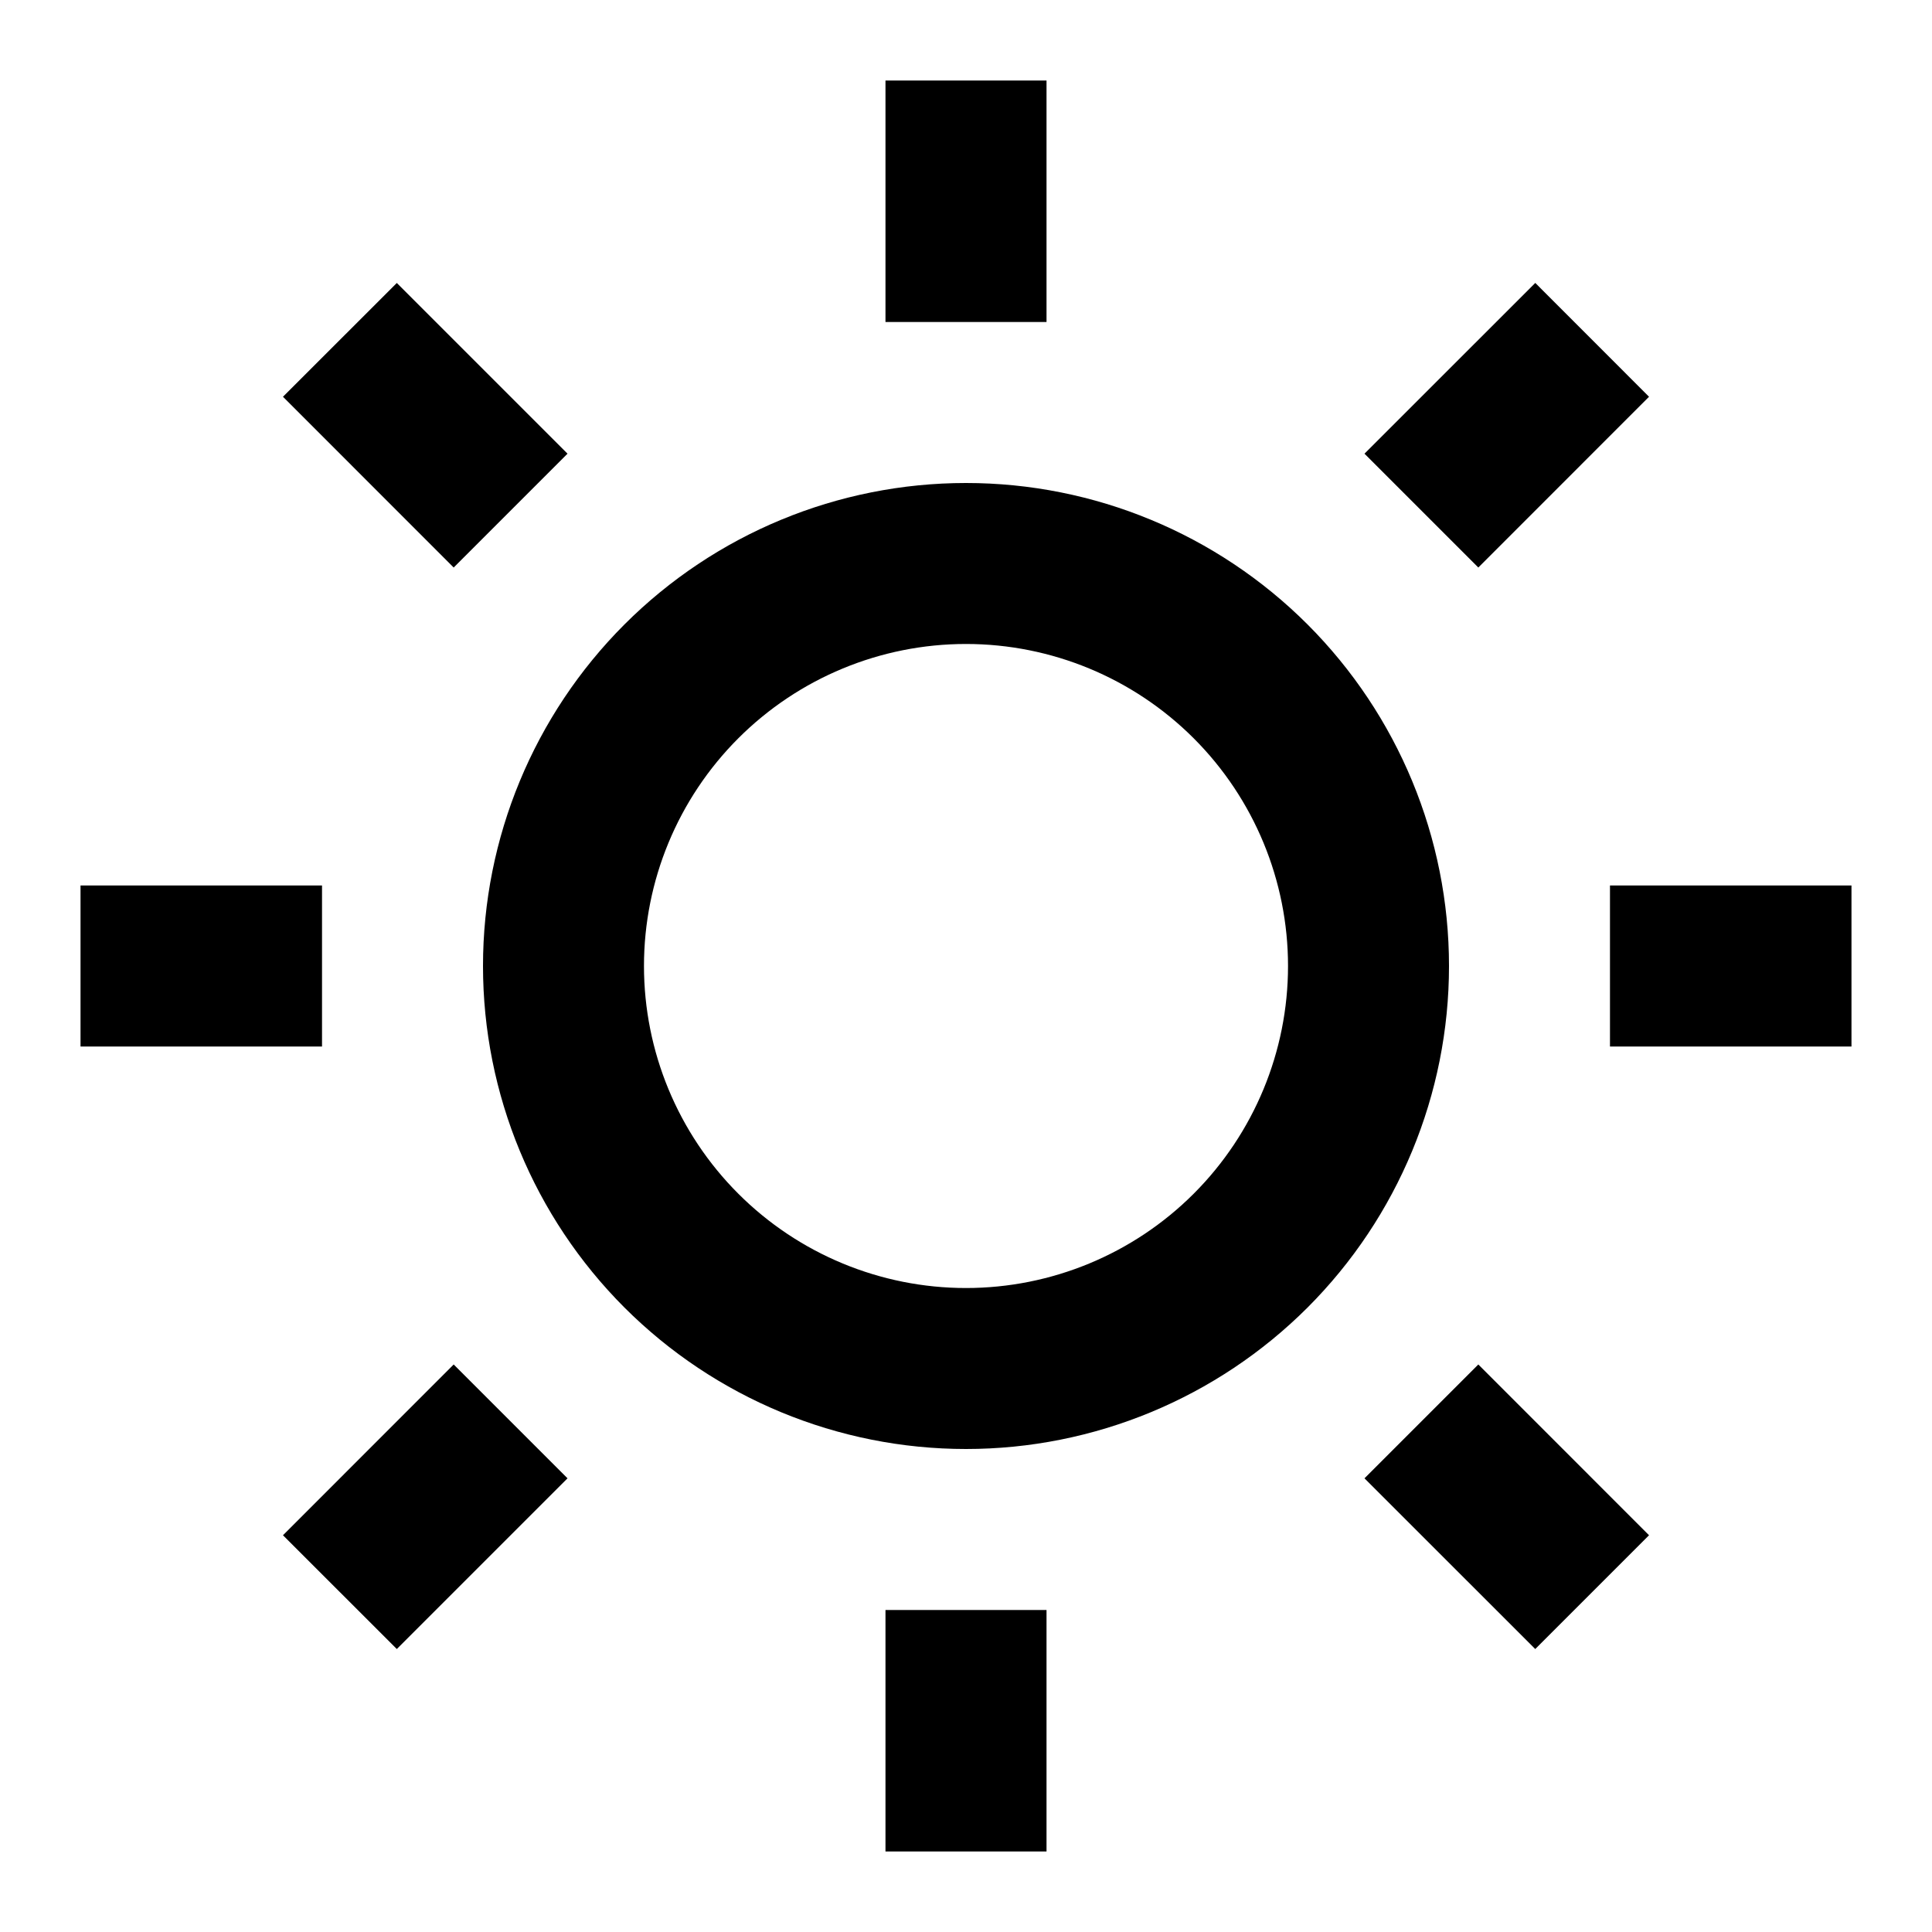 <svg width="28" height="28" viewBox="0 0 28 28" fill="none" xmlns="http://www.w3.org/2000/svg">
    <g clip-path="url(#clip0_1770_149)">
        <path d="M14 21C12.143 21 10.363 20.262 9.05 18.95C7.738 17.637 7 15.857 7 14C7 12.143 7.738 10.363 9.05 9.05C10.363 7.737 12.143 7 14 7C15.857 7 17.637 7.737 18.95 9.05C20.262 10.363 21 12.143 21 14C21 15.857 20.262 17.637 18.95 18.95C17.637 20.262 15.857 21 14 21ZM14 18.667C15.238 18.667 16.425 18.175 17.3 17.3C18.175 16.425 18.667 15.238 18.667 14C18.667 12.762 18.175 11.575 17.3 10.7C16.425 9.825 15.238 9.333 14 9.333C12.762 9.333 11.575 9.825 10.7 10.7C9.825 11.575 9.333 12.762 9.333 14C9.333 15.238 9.825 16.425 10.7 17.3C11.575 18.175 12.762 18.667 14 18.667ZM12.833 1.167H15.167V4.667H12.833V1.167ZM12.833 23.333H15.167V26.833H12.833V23.333ZM4.101 5.75L5.751 4.101L8.225 6.575L6.575 8.225L4.101 5.75ZM19.775 21.425L21.425 19.775L23.899 22.25L22.25 23.899L19.775 21.425ZM22.25 4.1L23.899 5.75L21.425 8.225L19.775 6.575L22.25 4.101V4.1ZM6.575 19.775L8.225 21.425L5.751 23.899L4.101 22.25L6.575 19.775ZM26.833 12.833V15.167H23.333V12.833H26.833ZM4.667 12.833V15.167H1.167V12.833H4.667Z" fill="black"/>
    </g>
    <defs>
        <clipPath id="clip0_1770_149">
            <rect width="28" height="28" fill="white"/>
        </clipPath>
    </defs>
</svg>
